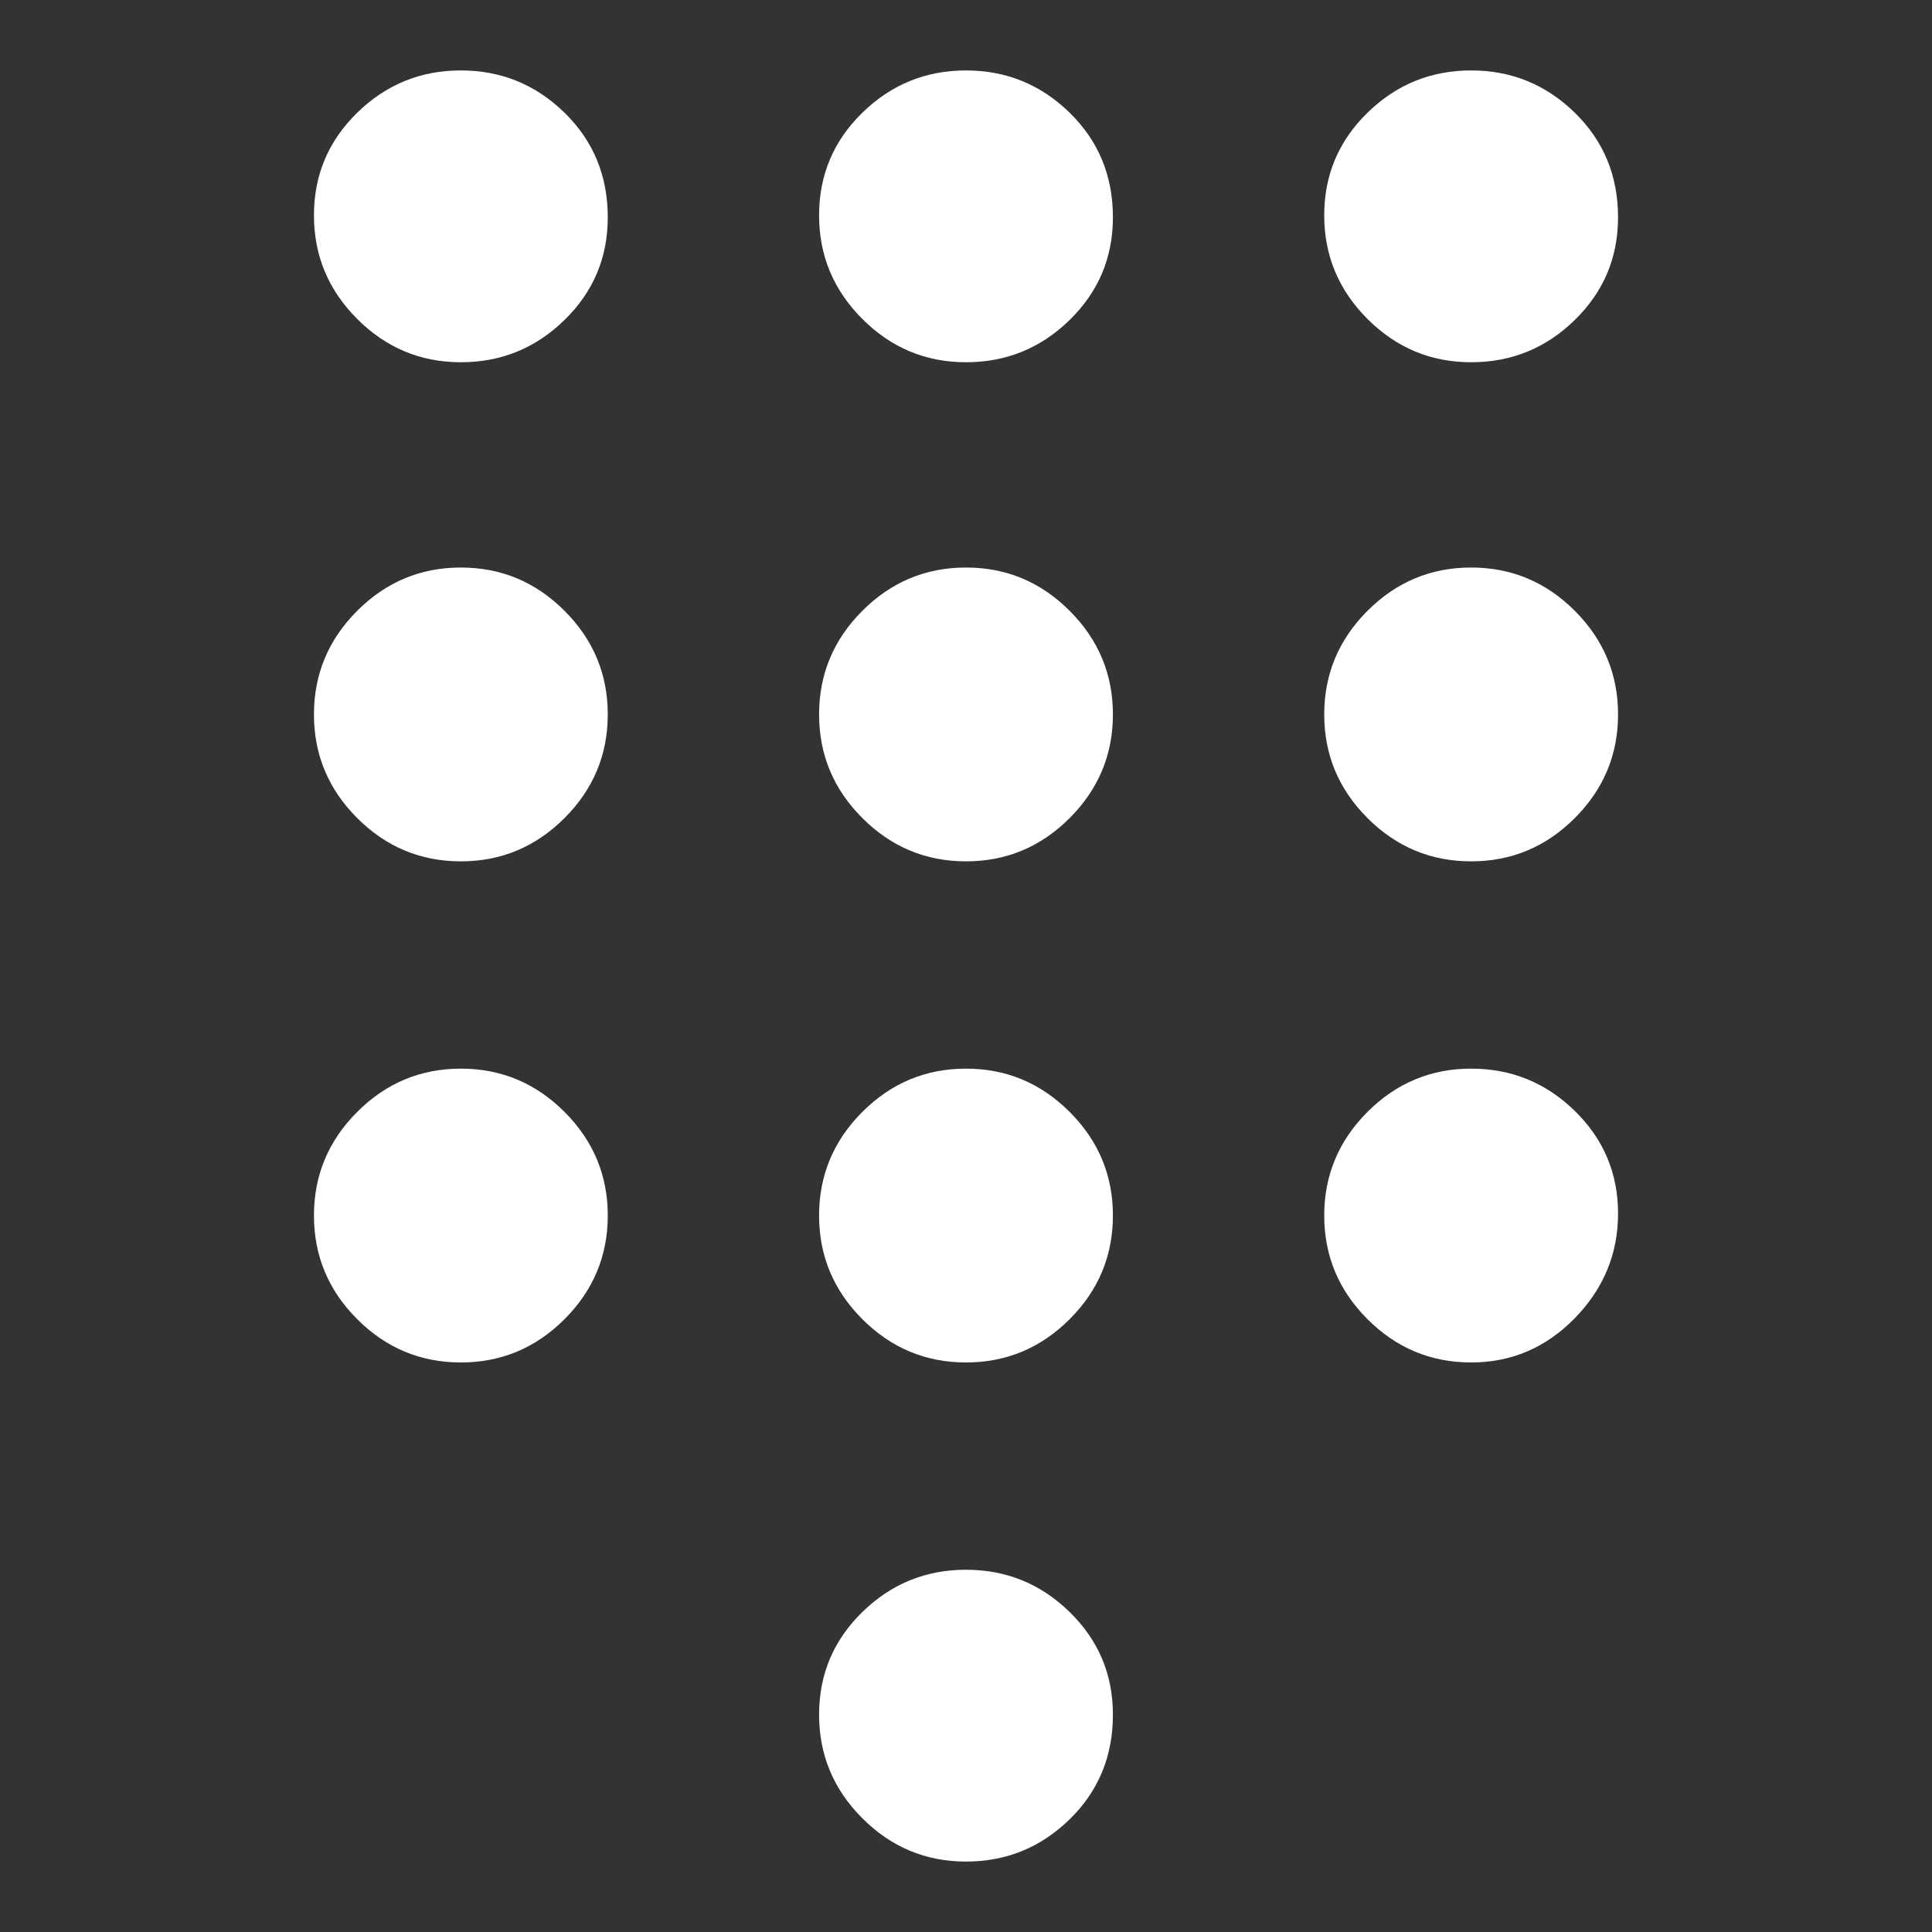 <svg xmlns="http://www.w3.org/2000/svg" height="48" width="48"><rect width="100%" height="100%" fill="#333333" stroke="none"/><path fill="#FFFFFF" d="M24 46.25Q22.5 46.25 21.425 45.175Q20.35 44.1 20.35 42.6Q20.35 41.1 21.425 40.05Q22.5 39 24 39Q25.5 39 26.575 40.05Q27.65 41.1 27.65 42.6Q27.65 44.15 26.575 45.2Q25.5 46.25 24 46.25ZM11.45 9Q9.95 9 8.875 7.925Q7.8 6.85 7.8 5.35Q7.8 3.85 8.875 2.8Q9.95 1.75 11.45 1.75Q12.95 1.75 14.025 2.8Q15.1 3.85 15.1 5.4Q15.1 6.9 14.025 7.95Q12.95 9 11.45 9ZM11.45 21.4Q9.95 21.4 8.875 20.325Q7.8 19.25 7.8 17.75Q7.8 16.25 8.875 15.175Q9.95 14.1 11.45 14.1Q12.95 14.1 14.025 15.175Q15.1 16.25 15.1 17.75Q15.1 19.25 14.025 20.325Q12.95 21.4 11.45 21.4ZM11.45 33.85Q9.95 33.85 8.875 32.775Q7.8 31.7 7.8 30.2Q7.8 28.7 8.875 27.625Q9.95 26.55 11.45 26.55Q12.95 26.55 14.025 27.625Q15.1 28.7 15.1 30.2Q15.1 31.7 14.025 32.775Q12.95 33.85 11.45 33.85ZM36.55 9Q35.05 9 33.975 7.925Q32.9 6.85 32.9 5.35Q32.9 3.85 33.975 2.8Q35.05 1.75 36.55 1.75Q38.05 1.75 39.125 2.8Q40.2 3.85 40.2 5.4Q40.2 6.9 39.125 7.95Q38.05 9 36.55 9ZM24 33.85Q22.5 33.85 21.425 32.775Q20.35 31.7 20.35 30.2Q20.35 28.7 21.425 27.625Q22.5 26.55 24 26.55Q25.5 26.55 26.575 27.625Q27.65 28.7 27.65 30.2Q27.65 31.7 26.575 32.775Q25.5 33.85 24 33.85ZM36.55 33.85Q35.05 33.85 33.975 32.775Q32.9 31.7 32.9 30.2Q32.9 28.7 33.975 27.625Q35.05 26.55 36.55 26.55Q38.05 26.55 39.125 27.6Q40.2 28.65 40.2 30.15Q40.2 31.65 39.125 32.75Q38.05 33.85 36.55 33.85ZM36.55 21.4Q35.05 21.4 33.975 20.325Q32.9 19.25 32.9 17.75Q32.9 16.25 33.975 15.175Q35.05 14.1 36.55 14.1Q38.05 14.1 39.125 15.175Q40.2 16.25 40.2 17.75Q40.2 19.25 39.125 20.325Q38.05 21.4 36.55 21.4ZM24 21.4Q22.5 21.4 21.425 20.325Q20.35 19.25 20.35 17.75Q20.35 16.25 21.425 15.175Q22.5 14.1 24 14.1Q25.5 14.1 26.575 15.175Q27.65 16.25 27.65 17.75Q27.65 19.25 26.575 20.325Q25.5 21.4 24 21.4ZM24 9Q22.5 9 21.425 7.925Q20.35 6.85 20.35 5.35Q20.35 3.85 21.425 2.8Q22.5 1.75 24 1.75Q25.5 1.75 26.575 2.8Q27.65 3.85 27.65 5.4Q27.65 6.9 26.575 7.95Q25.5 9 24 9Z"/></svg>